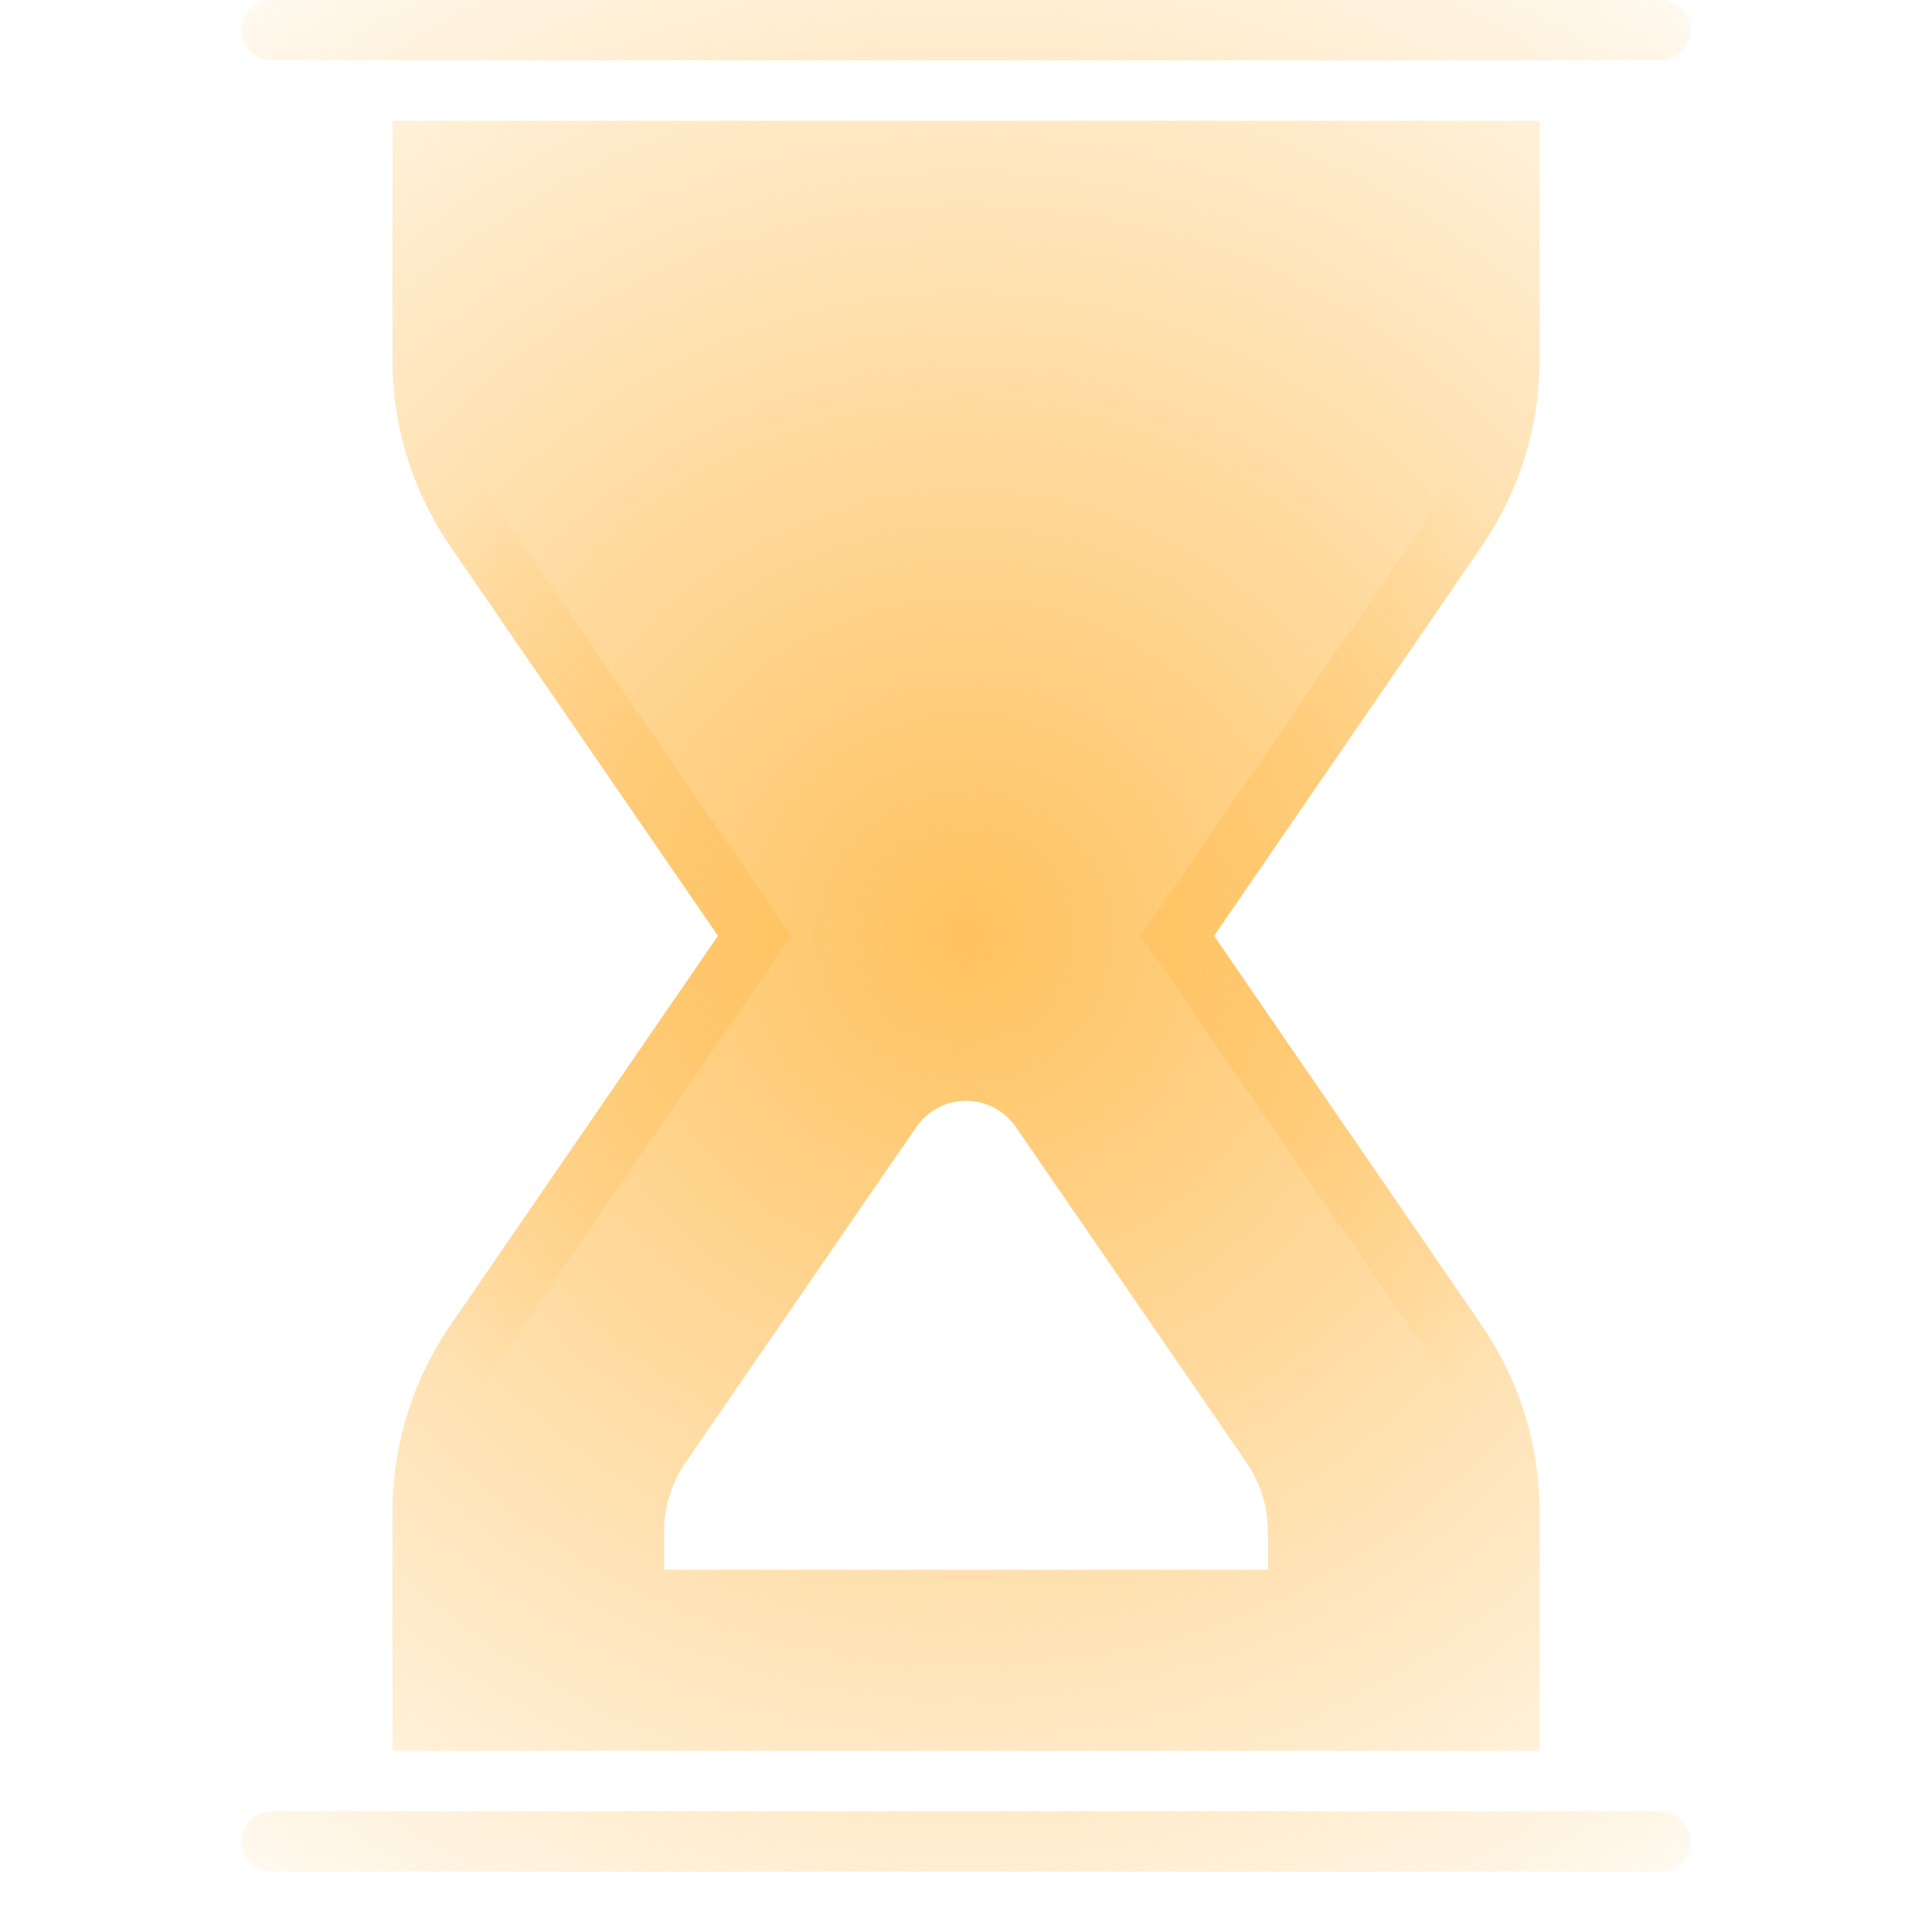 <svg width="64" height="64" viewBox="0 0 64 64" fill="none" xmlns="http://www.w3.org/2000/svg">
<path fill-rule="evenodd" clip-rule="evenodd" d="M55 2H9C8.735 2 8.48 1.895 8.293 1.707C8.105 1.52 8 1.265 8 1C8 0.735 8.105 0.48 8.293 0.293C8.48 0.105 8.735 0 9 0H55C55.265 0 55.52 0.105 55.707 0.293C55.895 0.48 56 0.735 56 1C56 1.265 55.895 1.52 55.707 1.707C55.52 1.895 55.265 2 55 2ZM55 62H9C8.735 62 8.48 61.895 8.293 61.707C8.105 61.52 8 61.265 8 61C8 60.735 8.105 60.48 8.293 60.293C8.48 60.105 8.735 60 9 60H55C55.265 60 55.52 60.105 55.707 60.293C55.895 60.48 56 60.735 56 61C56 61.265 55.895 61.52 55.707 61.707C55.52 61.895 55.265 62 55 62ZM51 4V11.894C51.003 14.12 50.328 16.293 49.064 18.125L40.214 31L49.064 43.875C50.328 45.707 51.003 47.88 51 50.106V58H13V50.106C12.997 47.88 13.672 45.707 14.936 43.875L23.786 31L14.936 18.125C13.672 16.293 12.997 14.12 13 11.894V4H51ZM42 50.728C42.001 49.919 41.757 49.129 41.3 48.461L33.652 37.335C33.468 37.067 33.222 36.848 32.935 36.696C32.647 36.544 32.327 36.465 32.002 36.465C31.677 36.465 31.357 36.544 31.069 36.696C30.782 36.848 30.536 37.067 30.352 37.335L22.7 48.461C22.243 49.128 21.999 49.918 22 50.727V52H42V50.728Z" fill="url(#paint0_radial_5440_8555)"/>
<path fill-rule="evenodd" clip-rule="evenodd" d="M49 11.897V6H15V11.897C14.998 13.716 15.55 15.492 16.582 16.989L16.584 16.992L26.213 31L16.582 45.011C15.55 46.508 14.998 48.284 15 50.103L15 50.106L15 56H49V50.103C49.002 48.284 48.45 46.508 47.418 45.011L47.416 45.008L37.787 31L47.418 16.989C48.45 15.492 49.002 13.716 49 11.897ZM51 58H13V50.106C12.997 47.88 13.672 45.707 14.936 43.875L23.786 31L14.936 18.125C13.672 16.293 12.997 14.12 13 11.894V4H51V11.894C51.003 14.12 50.328 16.293 49.064 18.125L40.214 31L49.064 43.875C50.328 45.707 51.003 47.88 51 50.106V58ZM55 2H9C8.735 2 8.48 1.895 8.293 1.707C8.105 1.52 8 1.265 8 1C8 0.735 8.105 0.48 8.293 0.293C8.48 0.105 8.735 0 9 0H55C55.265 0 55.52 0.105 55.707 0.293C55.895 0.48 56 0.735 56 1C56 1.265 55.895 1.52 55.707 1.707C55.52 1.895 55.265 2 55 2ZM55 62H9C8.735 62 8.48 61.895 8.293 61.707C8.105 61.52 8 61.265 8 61C8 60.735 8.105 60.48 8.293 60.293C8.48 60.105 8.735 60 9 60H55C55.265 60 55.52 60.105 55.707 60.293C55.895 60.48 56 60.735 56 61C56 61.265 55.895 61.52 55.707 61.707C55.52 61.895 55.265 62 55 62Z" fill="url(#paint1_radial_5440_8555)"/>
<defs>
<radialGradient id="paint0_radial_5440_8555" cx="0" cy="0" r="1" gradientUnits="userSpaceOnUse" gradientTransform="translate(32 31) rotate(45.939) scale(43.139 43.802)">
<stop stop-color="#FFC25F"/>
<stop offset="1" stop-color="#FFC25F" stop-opacity="0"/>
</radialGradient>
<radialGradient id="paint1_radial_5440_8555" cx="0" cy="0" r="1" gradientUnits="userSpaceOnUse" gradientTransform="translate(32 31) rotate(90) scale(22 22.338)">
<stop stop-color="#FFC25F"/>
<stop offset="1" stop-color="#FFC25F" stop-opacity="0"/>
</radialGradient>
</defs>
</svg>
